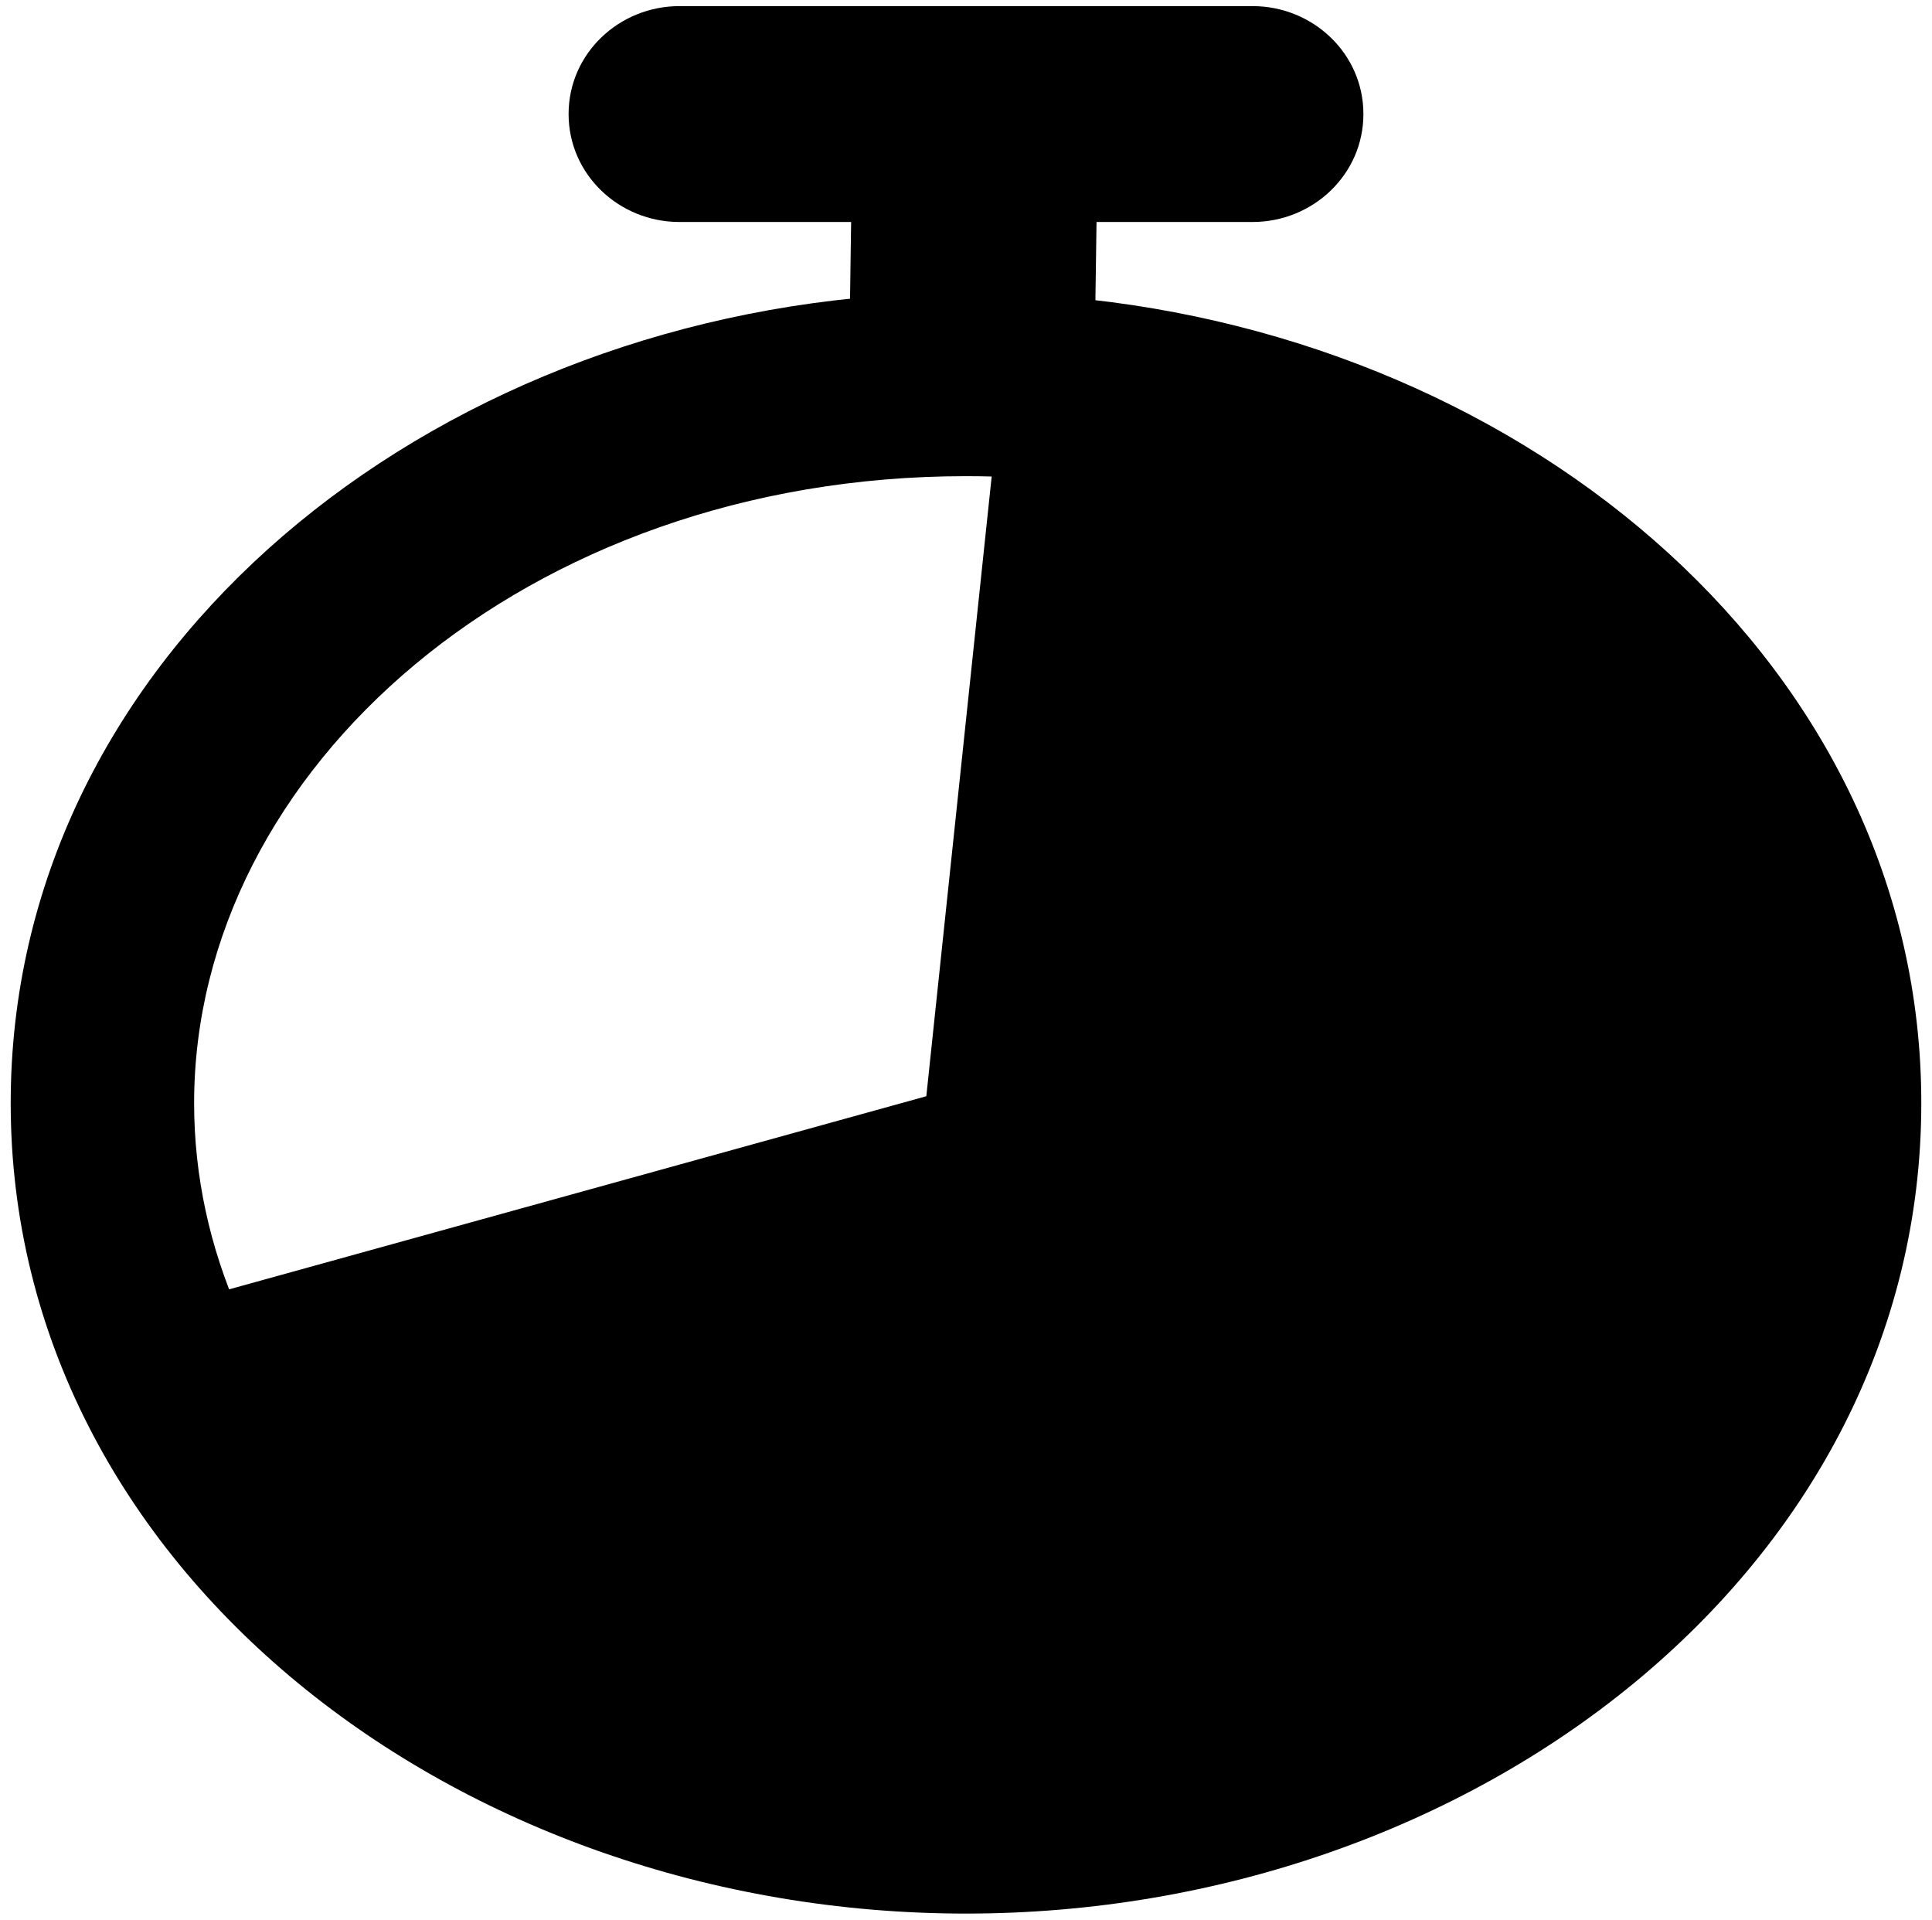 <svg width="158" height="157" viewBox="0 0 158 157" fill="none" xmlns="http://www.w3.org/2000/svg">
<path fill-rule="evenodd" clip-rule="evenodd" d="M55.562 3C51.938 3 49 5.832 49 9.325C49 12.819 51.938 15.651 55.562 15.651H102.438C106.062 15.651 109 12.819 109 9.325C109 5.832 106.062 3 102.438 3H55.562ZM79 153.964C119.651 153.964 154.625 126.445 154.625 90.199C154.625 56.37 124.162 30.144 87.051 26.796L87.151 19.768L72.086 19.571L71.984 26.708C34.406 29.658 3.375 56.056 3.375 90.199C3.375 126.445 38.349 153.964 79 153.964ZM140.846 108.151C143.298 102.505 144.625 96.453 144.625 90.199C144.625 68.705 128.948 49.611 105.855 41.112C126.846 50.528 141.403 70.258 142.76 91.589C143.127 97.35 142.442 102.918 140.846 108.151ZM83.865 36.578C82.261 36.482 80.638 36.434 79 36.434C42.068 36.434 13.375 61.121 13.375 90.199C13.375 96.554 14.745 102.699 17.273 108.422L78.062 91.589L83.865 36.578Z" fill="black"/>
<path d="M87.051 26.796L84.552 26.76L84.519 29.077L86.827 29.285L87.051 26.796ZM87.151 19.768L89.651 19.804L89.687 17.301L87.184 17.268L87.151 19.768ZM72.086 19.571L72.119 17.071L69.622 17.039L69.586 19.535L72.086 19.571ZM71.984 26.708L72.18 29.201L74.451 29.022L74.484 26.744L71.984 26.708ZM140.846 108.151L138.455 107.421L143.139 109.146L140.846 108.151ZM105.855 41.112L106.719 38.766L104.832 43.394L105.855 41.112ZM142.76 91.589L140.265 91.747L140.265 91.747L142.76 91.589ZM83.865 36.578L86.351 36.84L86.626 34.237L84.014 34.082L83.865 36.578ZM17.273 108.422L14.986 109.432L15.858 111.408L17.94 110.832L17.273 108.422ZM78.062 91.589L78.73 93.998L80.37 93.544L80.549 91.851L78.062 91.589ZM51.5 9.325C51.5 7.299 53.231 5.5 55.562 5.5V0.5C50.645 0.5 46.5 4.365 46.5 9.325H51.5ZM55.562 13.151C53.231 13.151 51.5 11.352 51.5 9.325H46.5C46.5 14.285 50.645 18.151 55.562 18.151V13.151ZM102.438 13.151H55.562V18.151H102.438V13.151ZM106.5 9.325C106.5 11.352 104.769 13.151 102.438 13.151V18.151C107.355 18.151 111.5 14.285 111.5 9.325H106.5ZM102.438 5.5C104.769 5.5 106.5 7.299 106.5 9.325H111.5C111.5 4.365 107.355 0.5 102.438 0.5V5.5ZM55.562 5.5H102.438V0.5H55.562V5.5ZM152.125 90.199C152.125 124.637 118.741 151.464 79 151.464V156.464C120.562 156.464 157.125 128.254 157.125 90.199H152.125ZM86.827 29.285C123.072 32.556 152.125 58.049 152.125 90.199H157.125C157.125 54.692 125.252 27.732 87.276 24.306L86.827 29.285ZM84.652 19.732L84.552 26.76L89.551 26.831L89.651 19.804L84.652 19.732ZM72.053 22.071L87.119 22.268L87.184 17.268L72.119 17.071L72.053 22.071ZM74.484 26.744L74.586 19.607L69.586 19.535L69.484 26.673L74.484 26.744ZM5.875 90.199C5.875 57.752 35.473 32.082 72.18 29.201L71.788 24.216C33.339 27.234 0.875 54.361 0.875 90.199H5.875ZM79 151.464C39.259 151.464 5.875 124.637 5.875 90.199H0.875C0.875 128.254 37.438 156.464 79 156.464V151.464ZM143.139 109.146C145.721 103.201 147.125 96.812 147.125 90.199H142.125C142.125 96.094 140.875 101.808 138.553 107.155L143.139 109.146ZM147.125 90.199C147.125 67.407 130.537 47.532 106.719 38.766L104.992 43.459C127.36 51.691 142.125 70.004 142.125 90.199H147.125ZM104.832 43.394C125.071 52.472 138.974 71.442 140.265 91.747L145.255 91.43C143.833 69.075 128.62 48.584 106.878 38.831L104.832 43.394ZM140.265 91.747C140.613 97.207 139.964 102.474 138.455 107.421L143.237 108.88C144.92 103.362 145.641 97.493 145.255 91.43L140.265 91.747ZM84.014 34.082C82.36 33.984 80.688 33.934 79 33.934V38.934C80.589 38.934 82.162 38.981 83.717 39.073L84.014 34.082ZM79 33.934C41.138 33.934 10.875 59.328 10.875 90.199H15.875C15.875 62.913 42.998 38.934 79 38.934V33.934ZM10.875 90.199C10.875 96.918 12.325 103.406 14.986 109.432L19.56 107.413C17.166 101.991 15.875 96.189 15.875 90.199H10.875ZM17.94 110.832L78.73 93.998L77.395 89.179L16.606 106.013L17.94 110.832ZM80.549 91.851L86.351 36.84L81.379 36.316L75.576 91.326L80.549 91.851Z" fill="black"/>
</svg>
